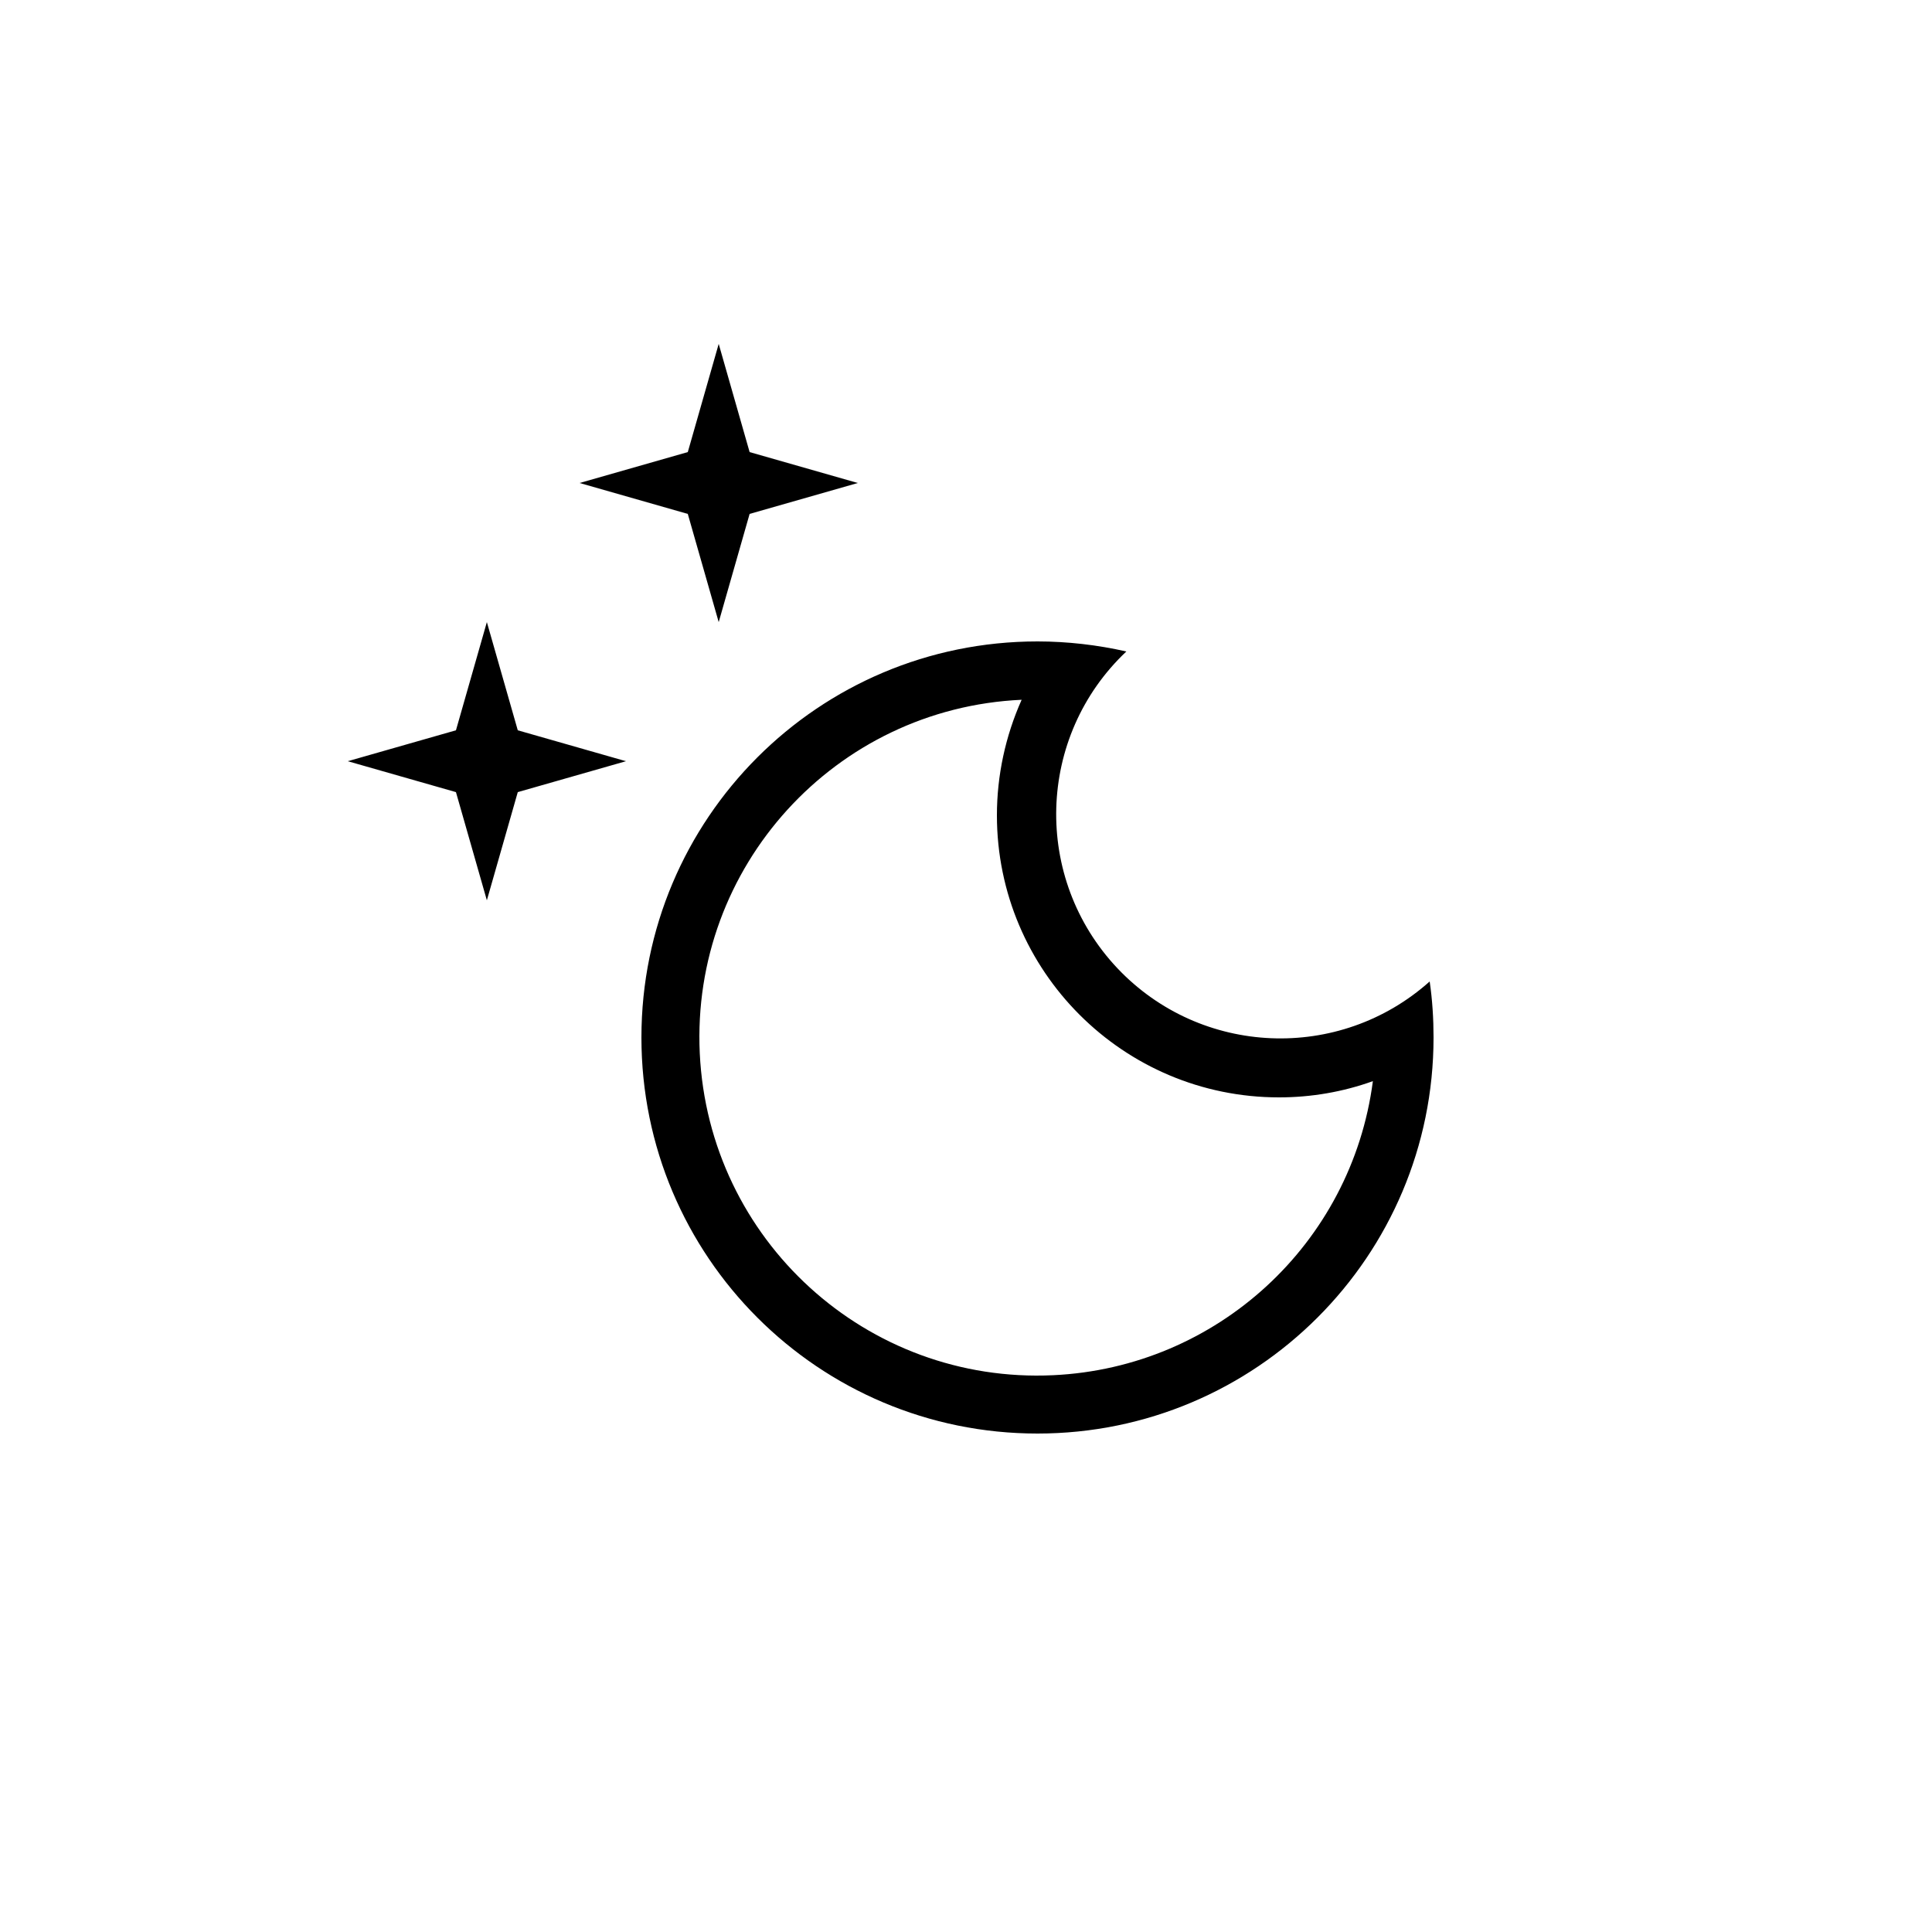 <?xml version="1.0" encoding="utf-8"?>
<!-- Generator: Adobe Illustrator 26.0.1, SVG Export Plug-In . SVG Version: 6.00 Build 0)  -->
<svg version="1.1" id="Слой_1" xmlns="http://www.w3.org/2000/svg" xmlns:xlink="http://www.w3.org/1999/xlink" x="0px" y="0px"
	 viewBox="0 0 500 500" style="enable-background:new 0 0 500 500;" xml:space="preserve">
<style type="text/css">
	.st0{fill-rule:evenodd;clip-rule:evenodd;fill:#000000;}
</style>
<path id="Фигура_1178_копия" class="st0" d="M268.5,371C211.9,371,166,325.2,166,268.5c0-56.6,45.8-102.5,102.5-102.5
	c7.7,0,15.5,0.9,23,2.6c-23.3,22-24.3,58.7-2.3,82c21.6,22.8,57.4,24.3,80.8,3.4c0.7,4.8,1,9.7,1,14.5
	C371,325.1,325.1,371,268.5,371z M331,284c-40.3,0-73-32.7-73-73c0-10.3,2.2-20.5,6.4-29.9c-48.3,2.2-85.6,43.2-83.3,91.5
	s43.2,85.6,91.5,83.3c42.3-2,77.2-34,82.7-76.1C347.5,282.6,339.3,284,331,284z M186,161l-8-28l-28-8l28-8l8-28l8,28l28,8l-28,8
	L186,161z M134,205l-8,28l-8-28l-28-8l28-8l8-28l8,28l28,8L134,205z"/>
</svg>
